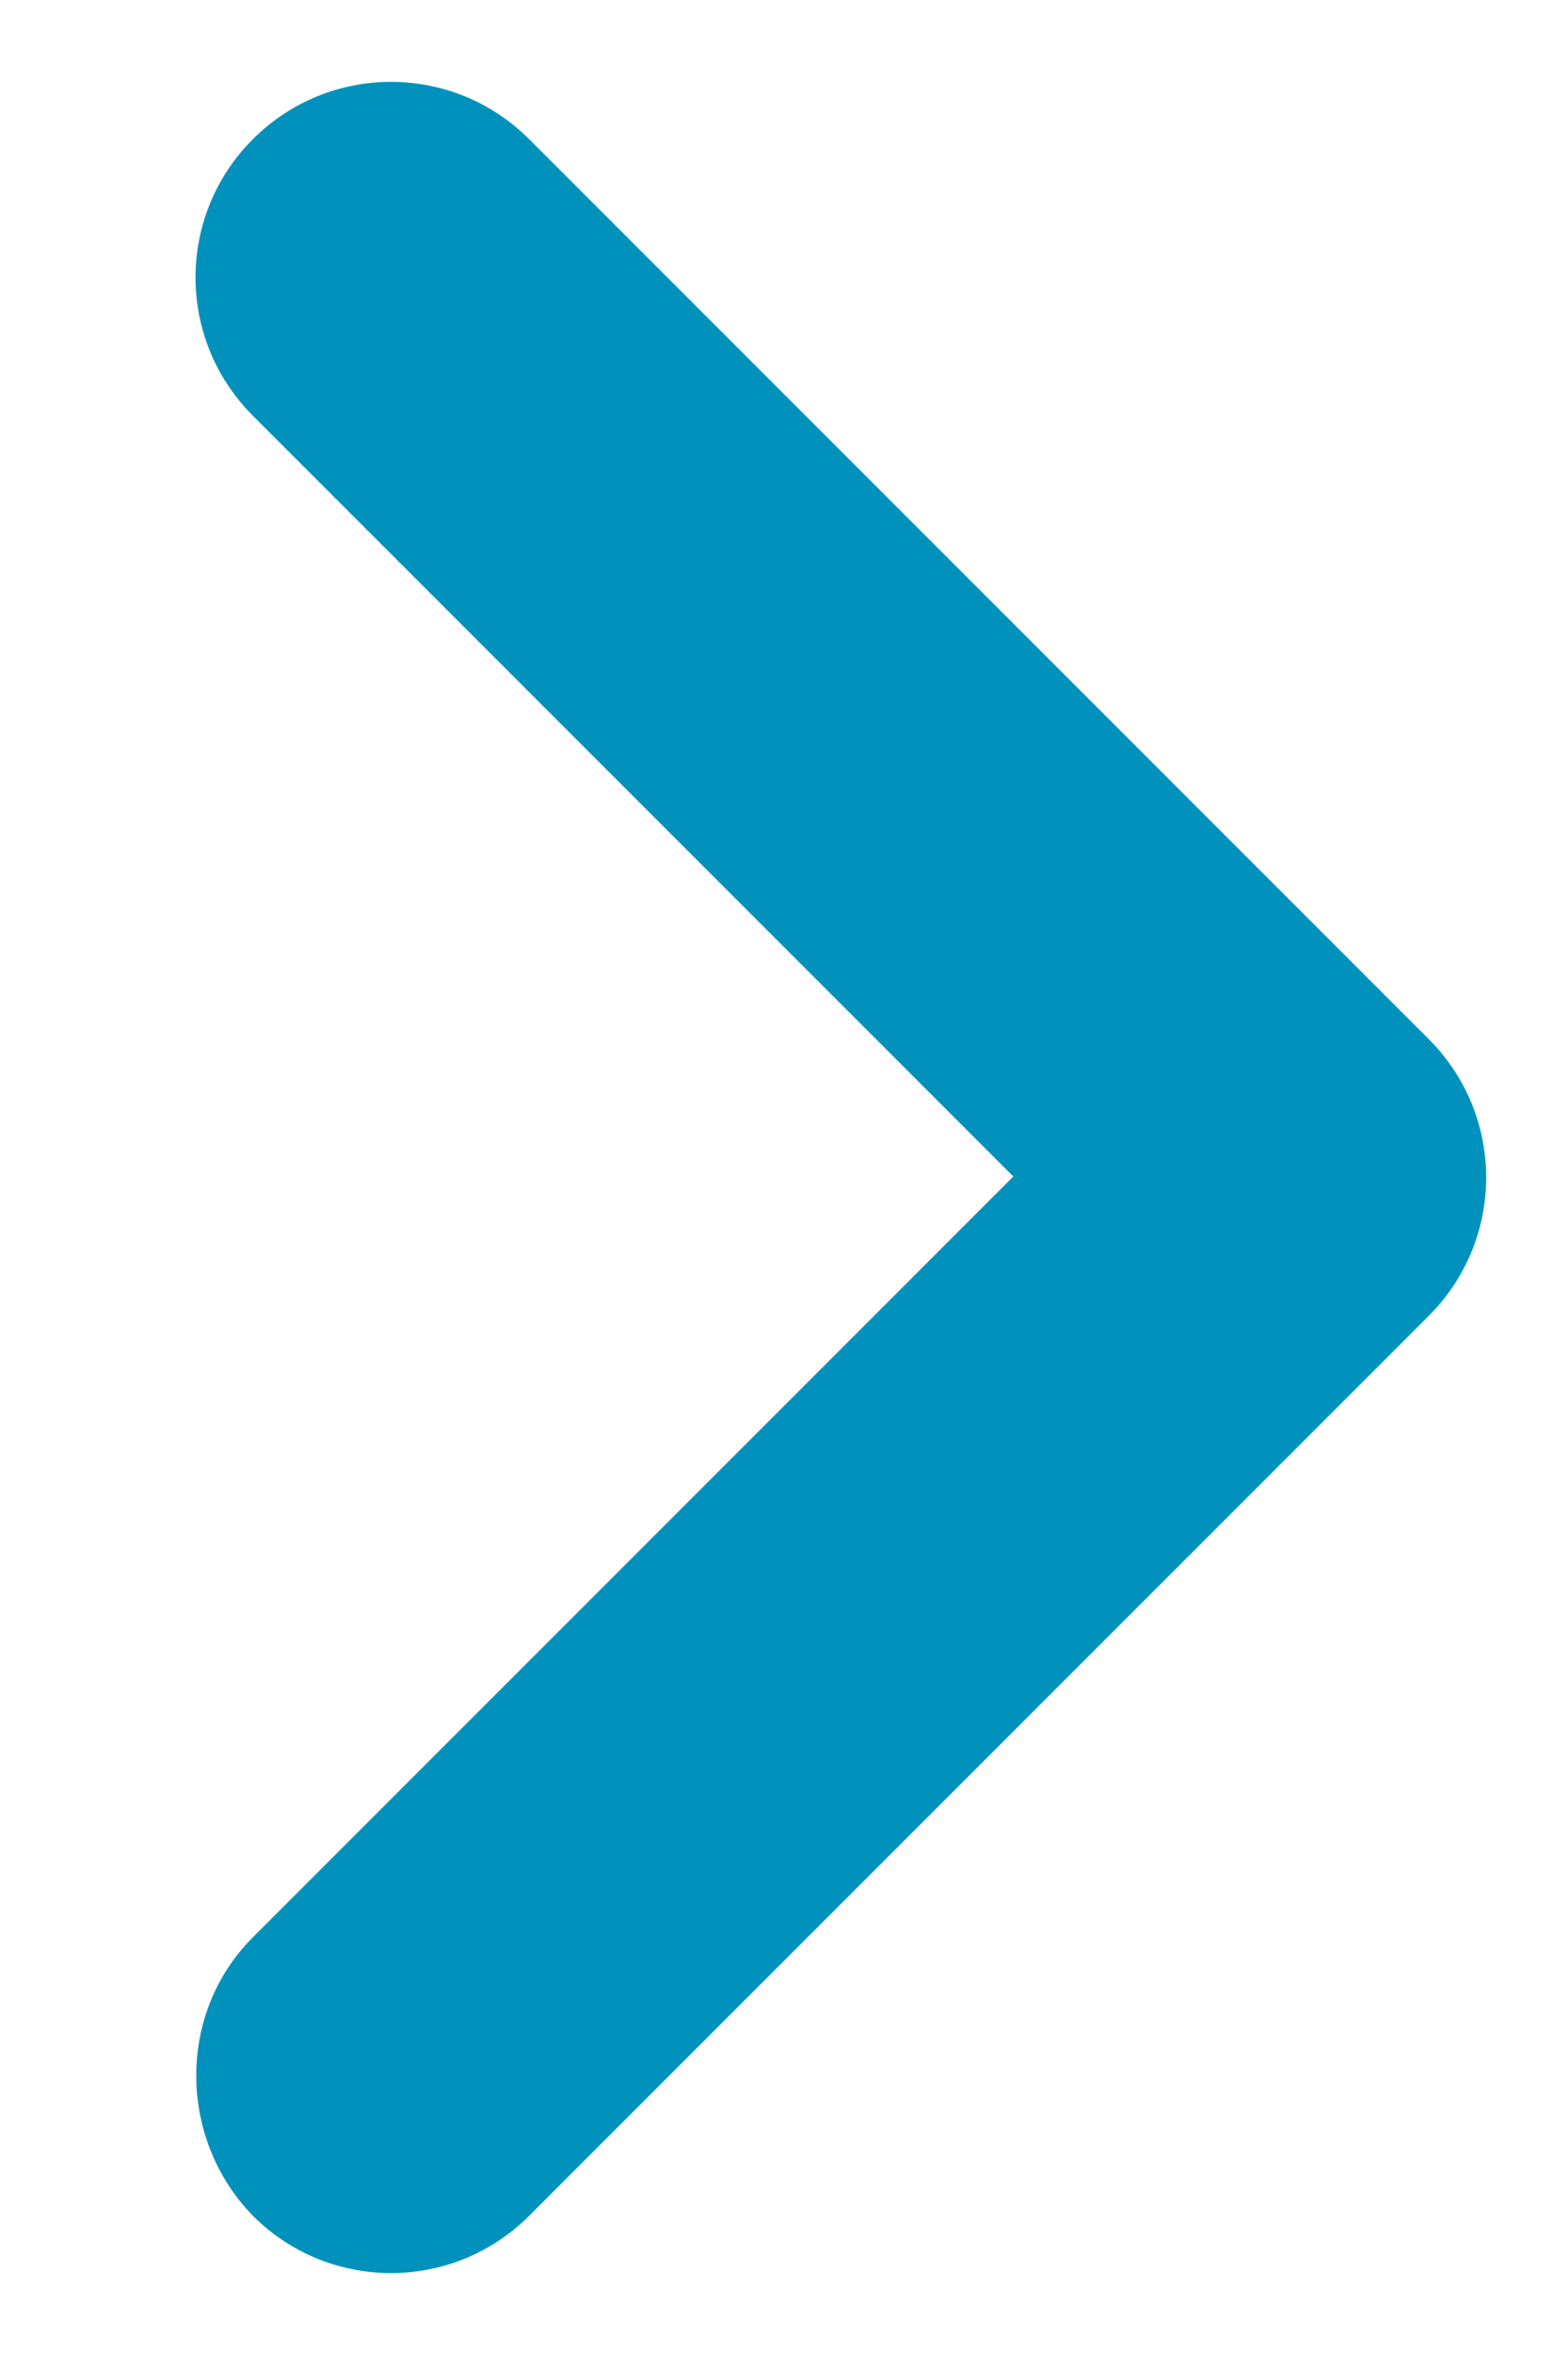 <svg width="8" height="12" viewBox="0 0 8 12" fill="none" xmlns="http://www.w3.org/2000/svg">
<path d="M1.29 9.88L5.17 6L1.29 2.12C0.9 1.73 0.9 1.1 1.29 0.71C1.68 0.32 2.31 0.32 2.7 0.71L7.29 5.3C7.68 5.69 7.68 6.32 7.29 6.71L2.7 11.3C2.31 11.69 1.68 11.69 1.29 11.3C0.91 10.91 0.9 10.27 1.29 9.88Z" fill="#0092BC"/>
</svg>
